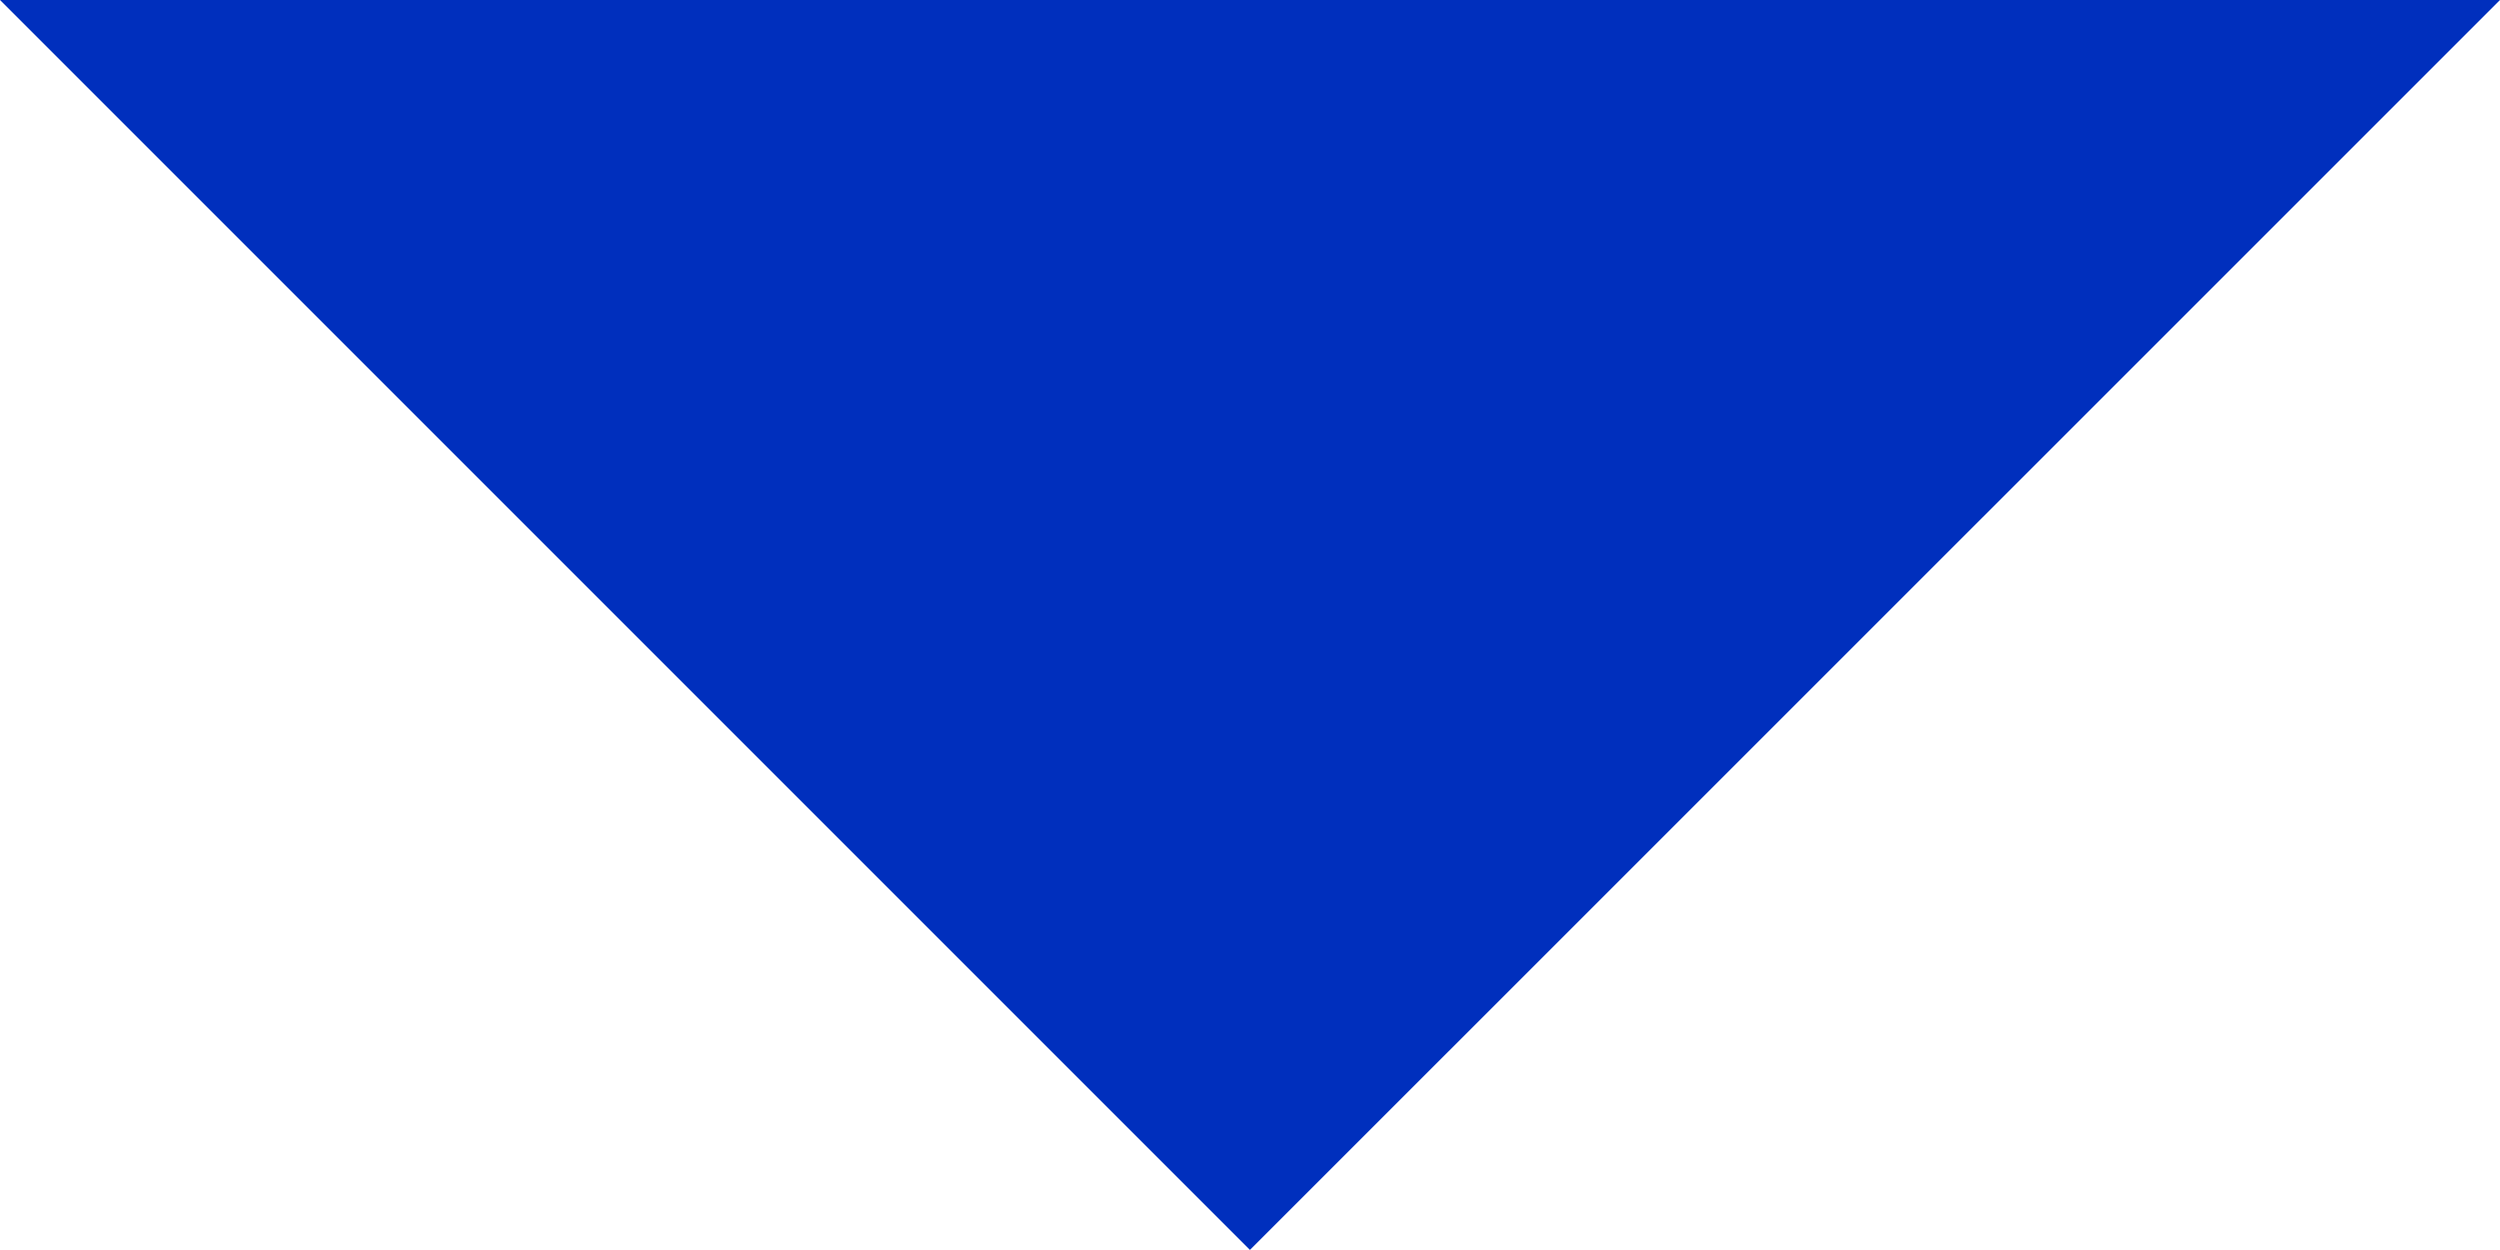 <svg xmlns="http://www.w3.org/2000/svg" width="16.351" height="8.175" viewBox="0 0 16.351 8.175">
    <path id="Icon_ionic-md-arrow-dropdown" data-name="Icon ionic-md-arrow-dropdown" d="M7,10.5l8.175,8.175L23.351,10.5Z" transform="translate(-7 -10.5)" fill="#002fbd" />
</svg>